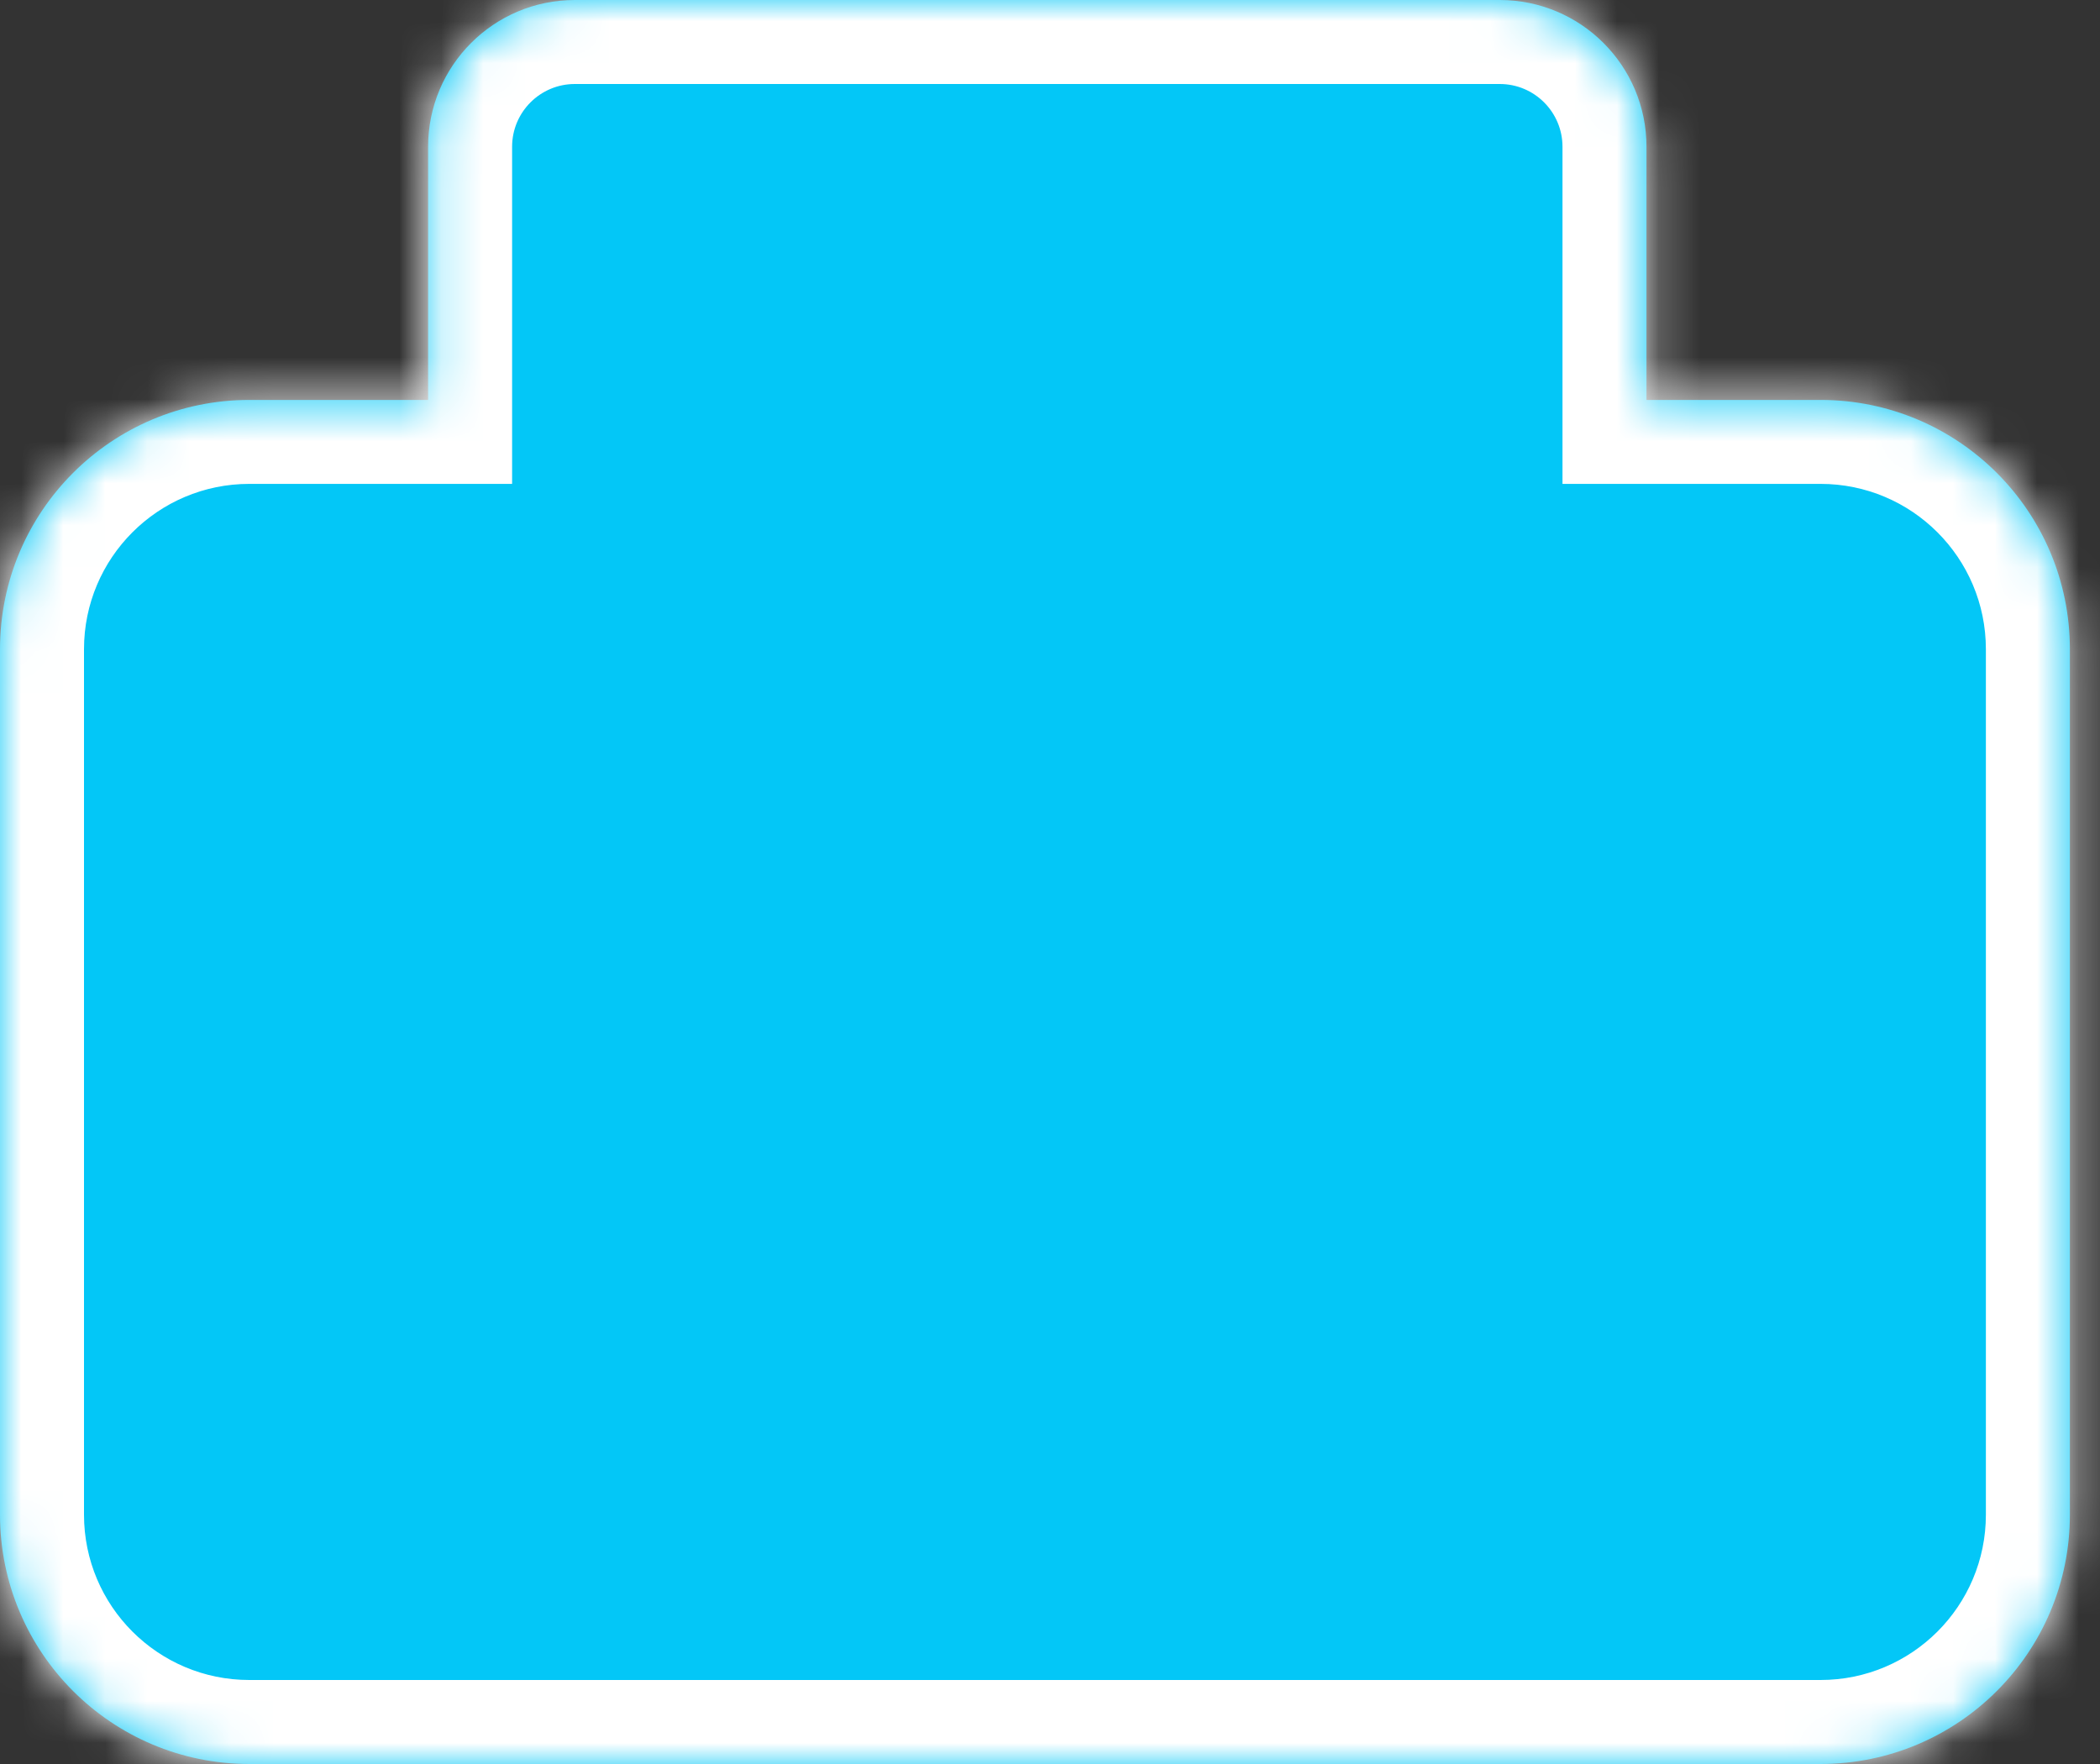 <svg width="50" height="42" viewBox="0 0 50 42" fill="none" xmlns="http://www.w3.org/2000/svg">
<rect x="0" y="0" width="50" height="42" fill="#333333" stroke="none"/>
<mask id="path-1-inside-1_378_5" fill="white">
<path fill-rule="evenodd" clip-rule="evenodd" d="M13.687 0C11.757 0 10.193 1.564 10.193 3.494V9.522H5.936C2.658 9.522 0 12.179 0 15.458V36.064C0 39.342 2.658 42 5.936 42H43.346C46.625 42 49.283 39.342 49.283 36.064V15.458C49.283 12.179 46.625 9.522 43.346 9.522H39.202V3.494C39.202 1.564 37.638 0 35.708 0H13.687Z"/>
</mask>
<path fill-rule="evenodd" clip-rule="evenodd" d="M13.687 0C11.757 0 10.193 1.564 10.193 3.494V9.522H5.936C2.658 9.522 0 12.179 0 15.458V36.064C0 39.342 2.658 42 5.936 42H43.346C46.625 42 49.283 39.342 49.283 36.064V15.458C49.283 12.179 46.625 9.522 43.346 9.522H39.202V3.494C39.202 1.564 37.638 0 35.708 0H13.687Z" fill="#03C7F7"/>
<path d="M10.193 9.522V11.521H12.193V9.522H10.193ZM39.202 9.522H37.202V11.521H39.202V9.522ZM12.193 3.494C12.193 2.669 12.862 2 13.687 2V-2C10.653 -2 8.193 0.46 8.193 3.494H12.193ZM12.193 9.522V3.494H8.193V9.522H12.193ZM5.936 11.521H10.193V7.522H5.936V11.521ZM2 15.458C2 13.284 3.762 11.521 5.936 11.521V7.522C1.553 7.522 -2 11.075 -2 15.458H2ZM2 36.064V15.458H-2V36.064H2ZM5.936 40C3.762 40 2 38.238 2 36.064H-2C-2 40.447 1.553 44 5.936 44V40ZM43.346 40H5.936V44H43.346V40ZM47.283 36.064C47.283 38.238 45.52 40 43.346 40V44C47.729 44 51.283 40.447 51.283 36.064H47.283ZM47.283 15.458V36.064H51.283V15.458H47.283ZM43.346 11.521C45.52 11.521 47.283 13.284 47.283 15.458H51.283C51.283 11.075 47.729 7.522 43.346 7.522V11.521ZM39.202 11.521H43.346V7.522H39.202V11.521ZM37.202 3.494V9.522H41.202V3.494H37.202ZM35.708 2C36.533 2 37.202 2.669 37.202 3.494H41.202C41.202 0.46 38.742 -2 35.708 -2V2ZM13.687 2H35.708V-2H13.687V2Z" fill="white" mask="url(#path-1-inside-1_378_5)"/>
</svg>

